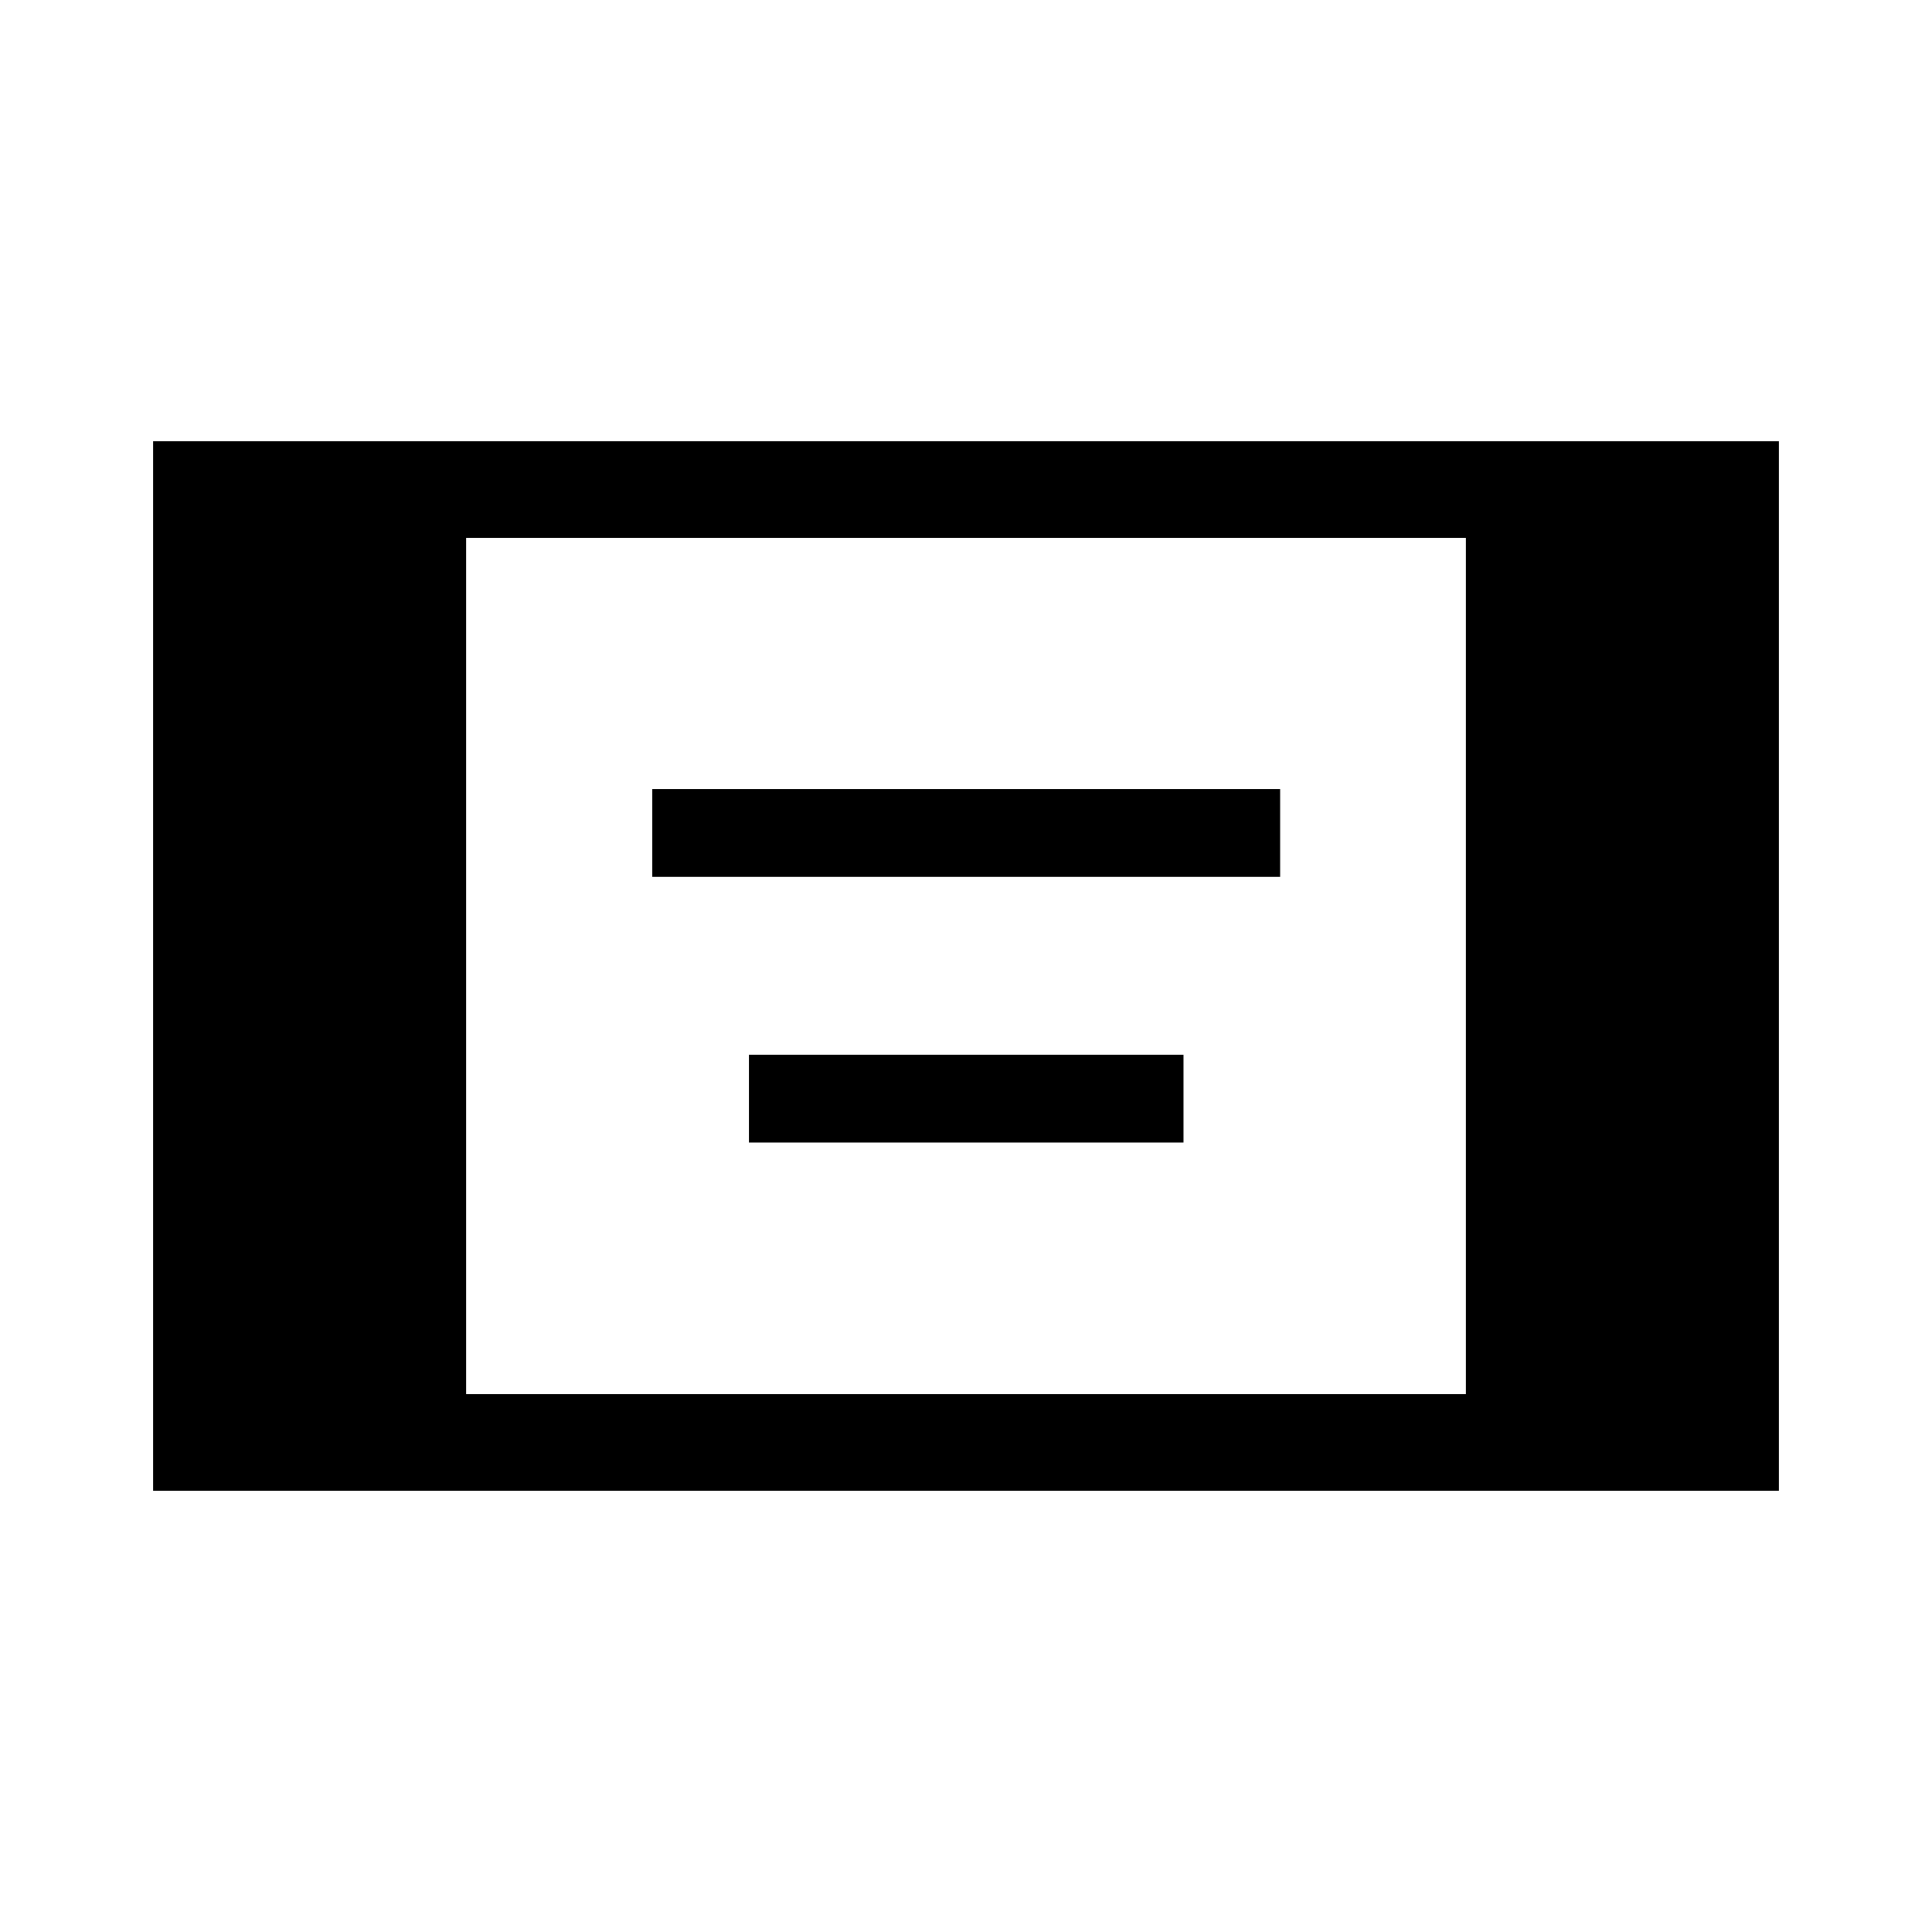 <svg xmlns="http://www.w3.org/2000/svg" height="20" viewBox="0 -960 960 960" width="20"><path d="M76.08-219.27v-521.46h807.84v521.46H76.08Zm155.53-47.96h496.78v-425.54H231.61v425.54Zm92.51-257.04v-43.65h311.96v43.65H324.12Zm48 132v-43.65h215.96v43.65H372.12Z"/></svg>